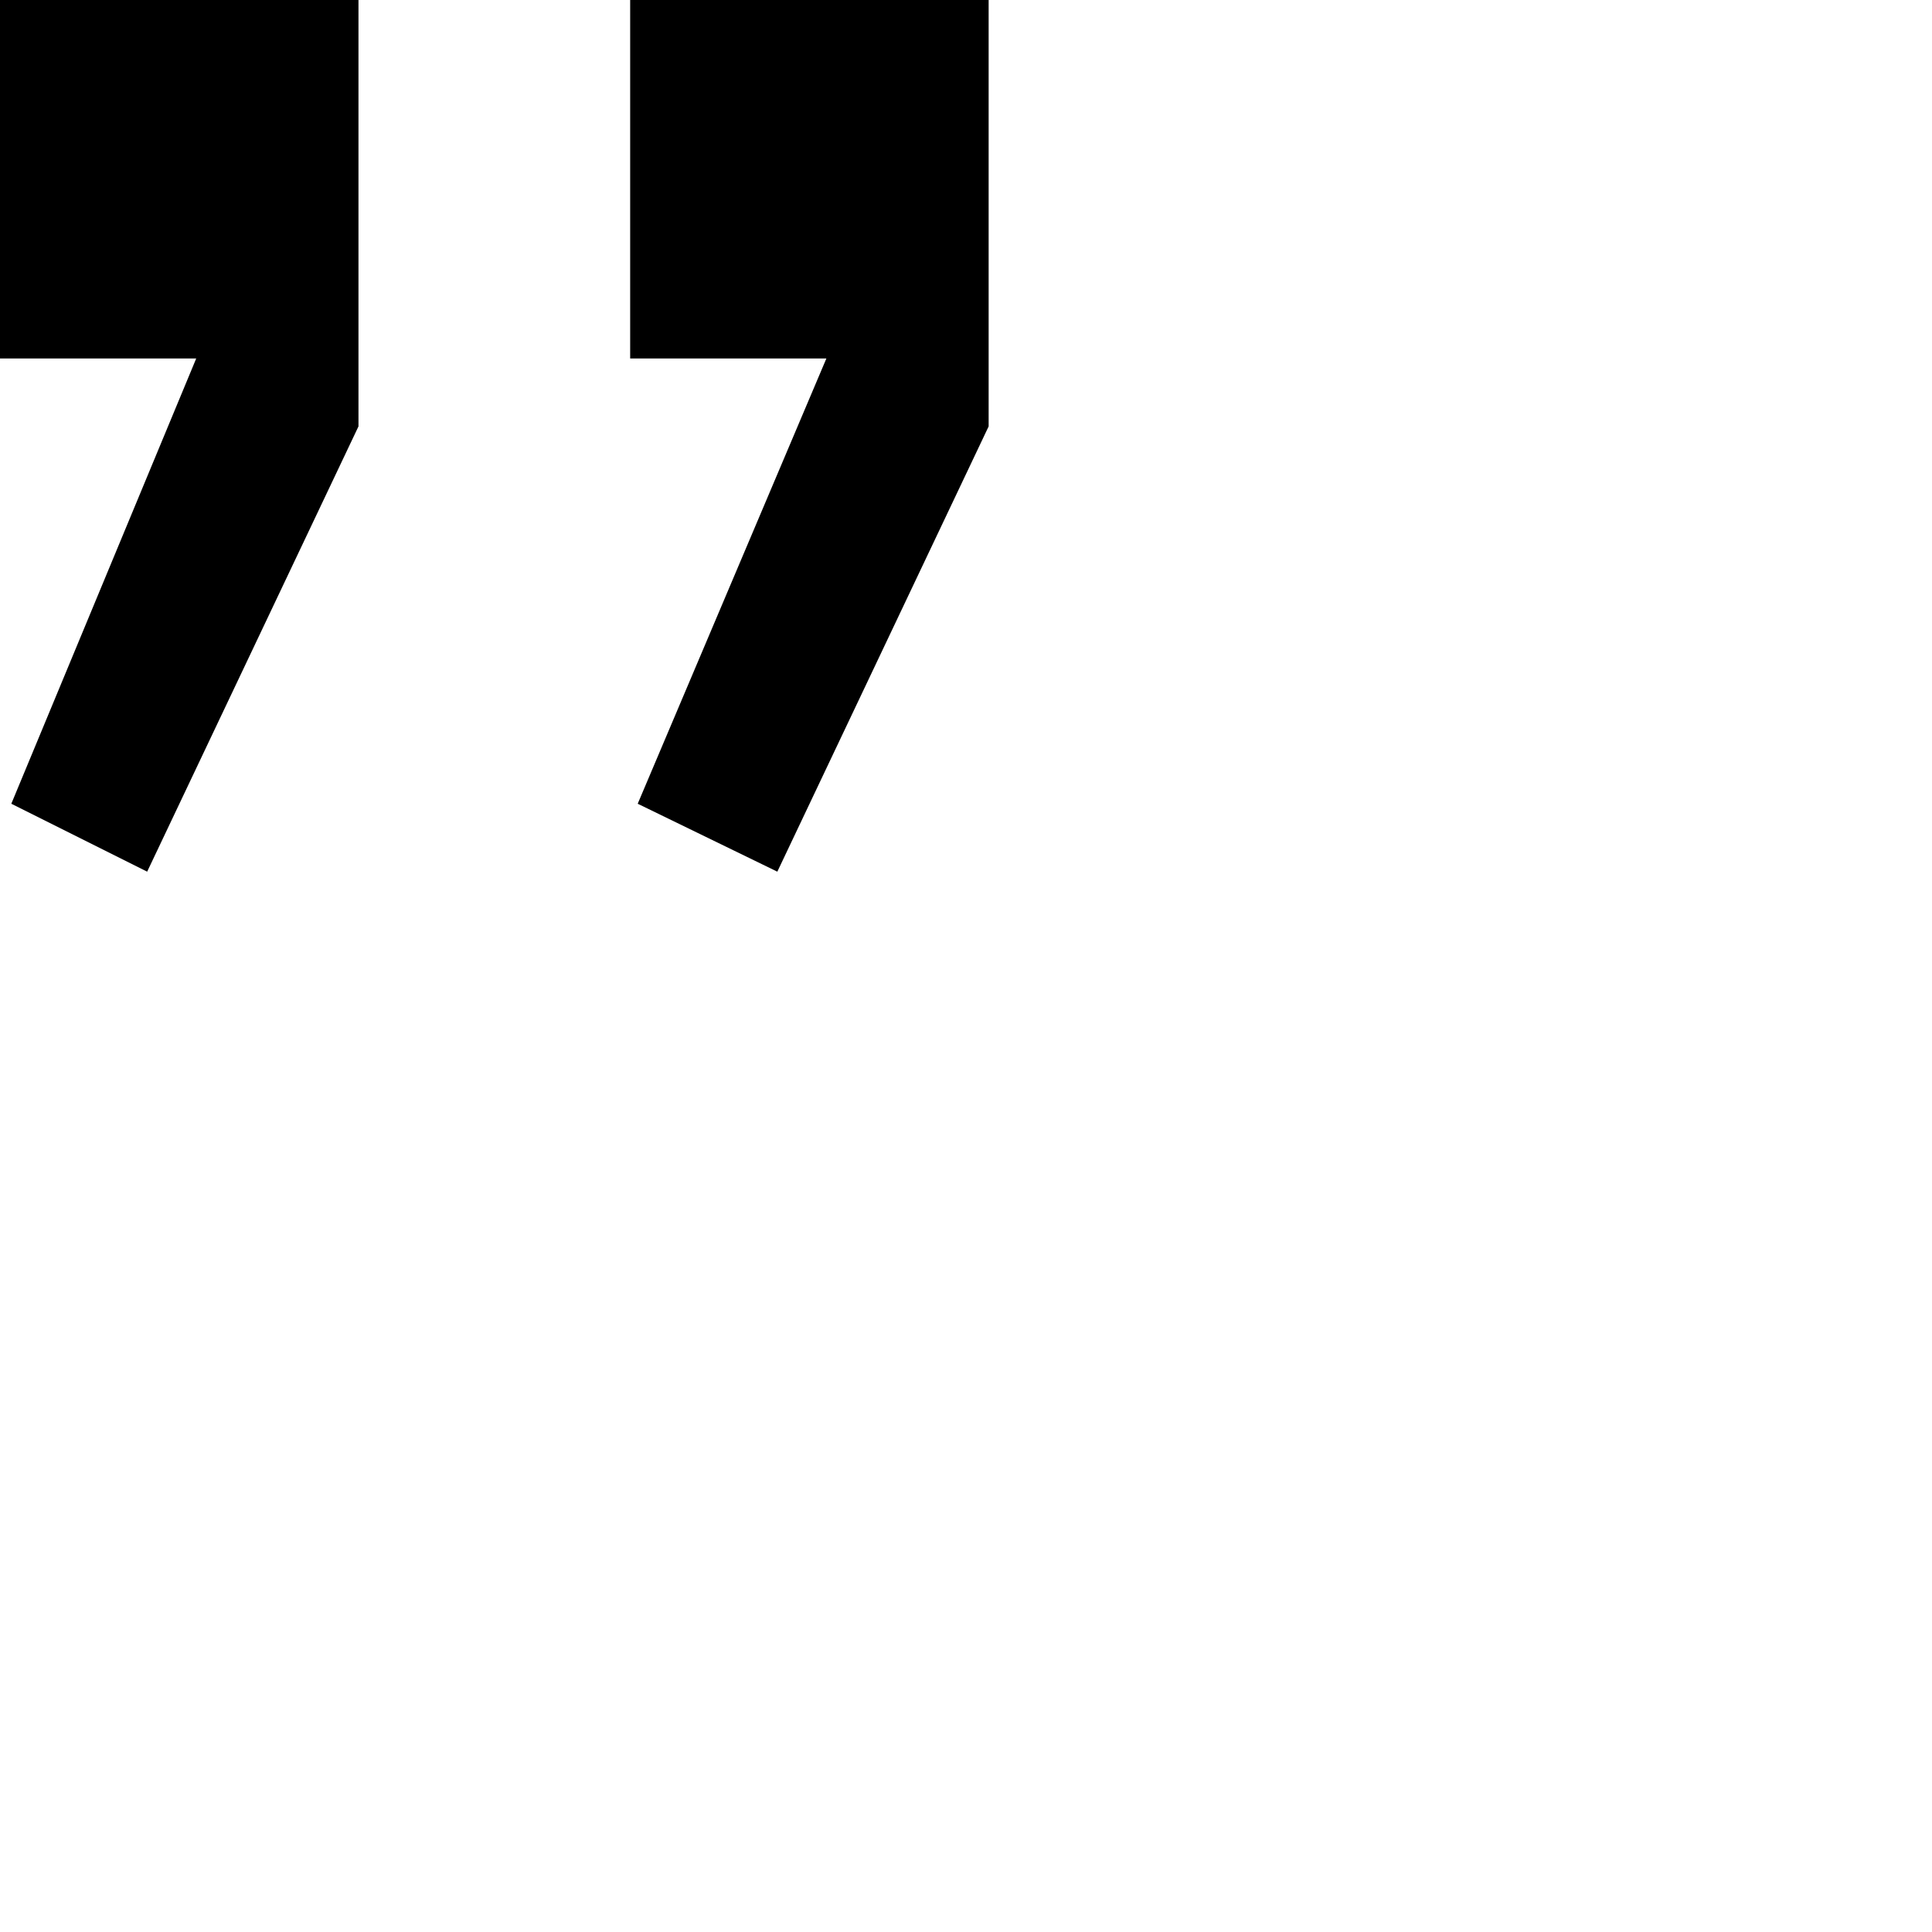 <svg xmlns="http://www.w3.org/2000/svg" version="1.1" viewBox="0 0 512 512" fill="currentColor"><path fill="currentColor" d="M0 0h95v113L39 231L3 213L52 95H0zm167 0h95v113l-56 118l-37-18l50-118h-52z"/></svg>
